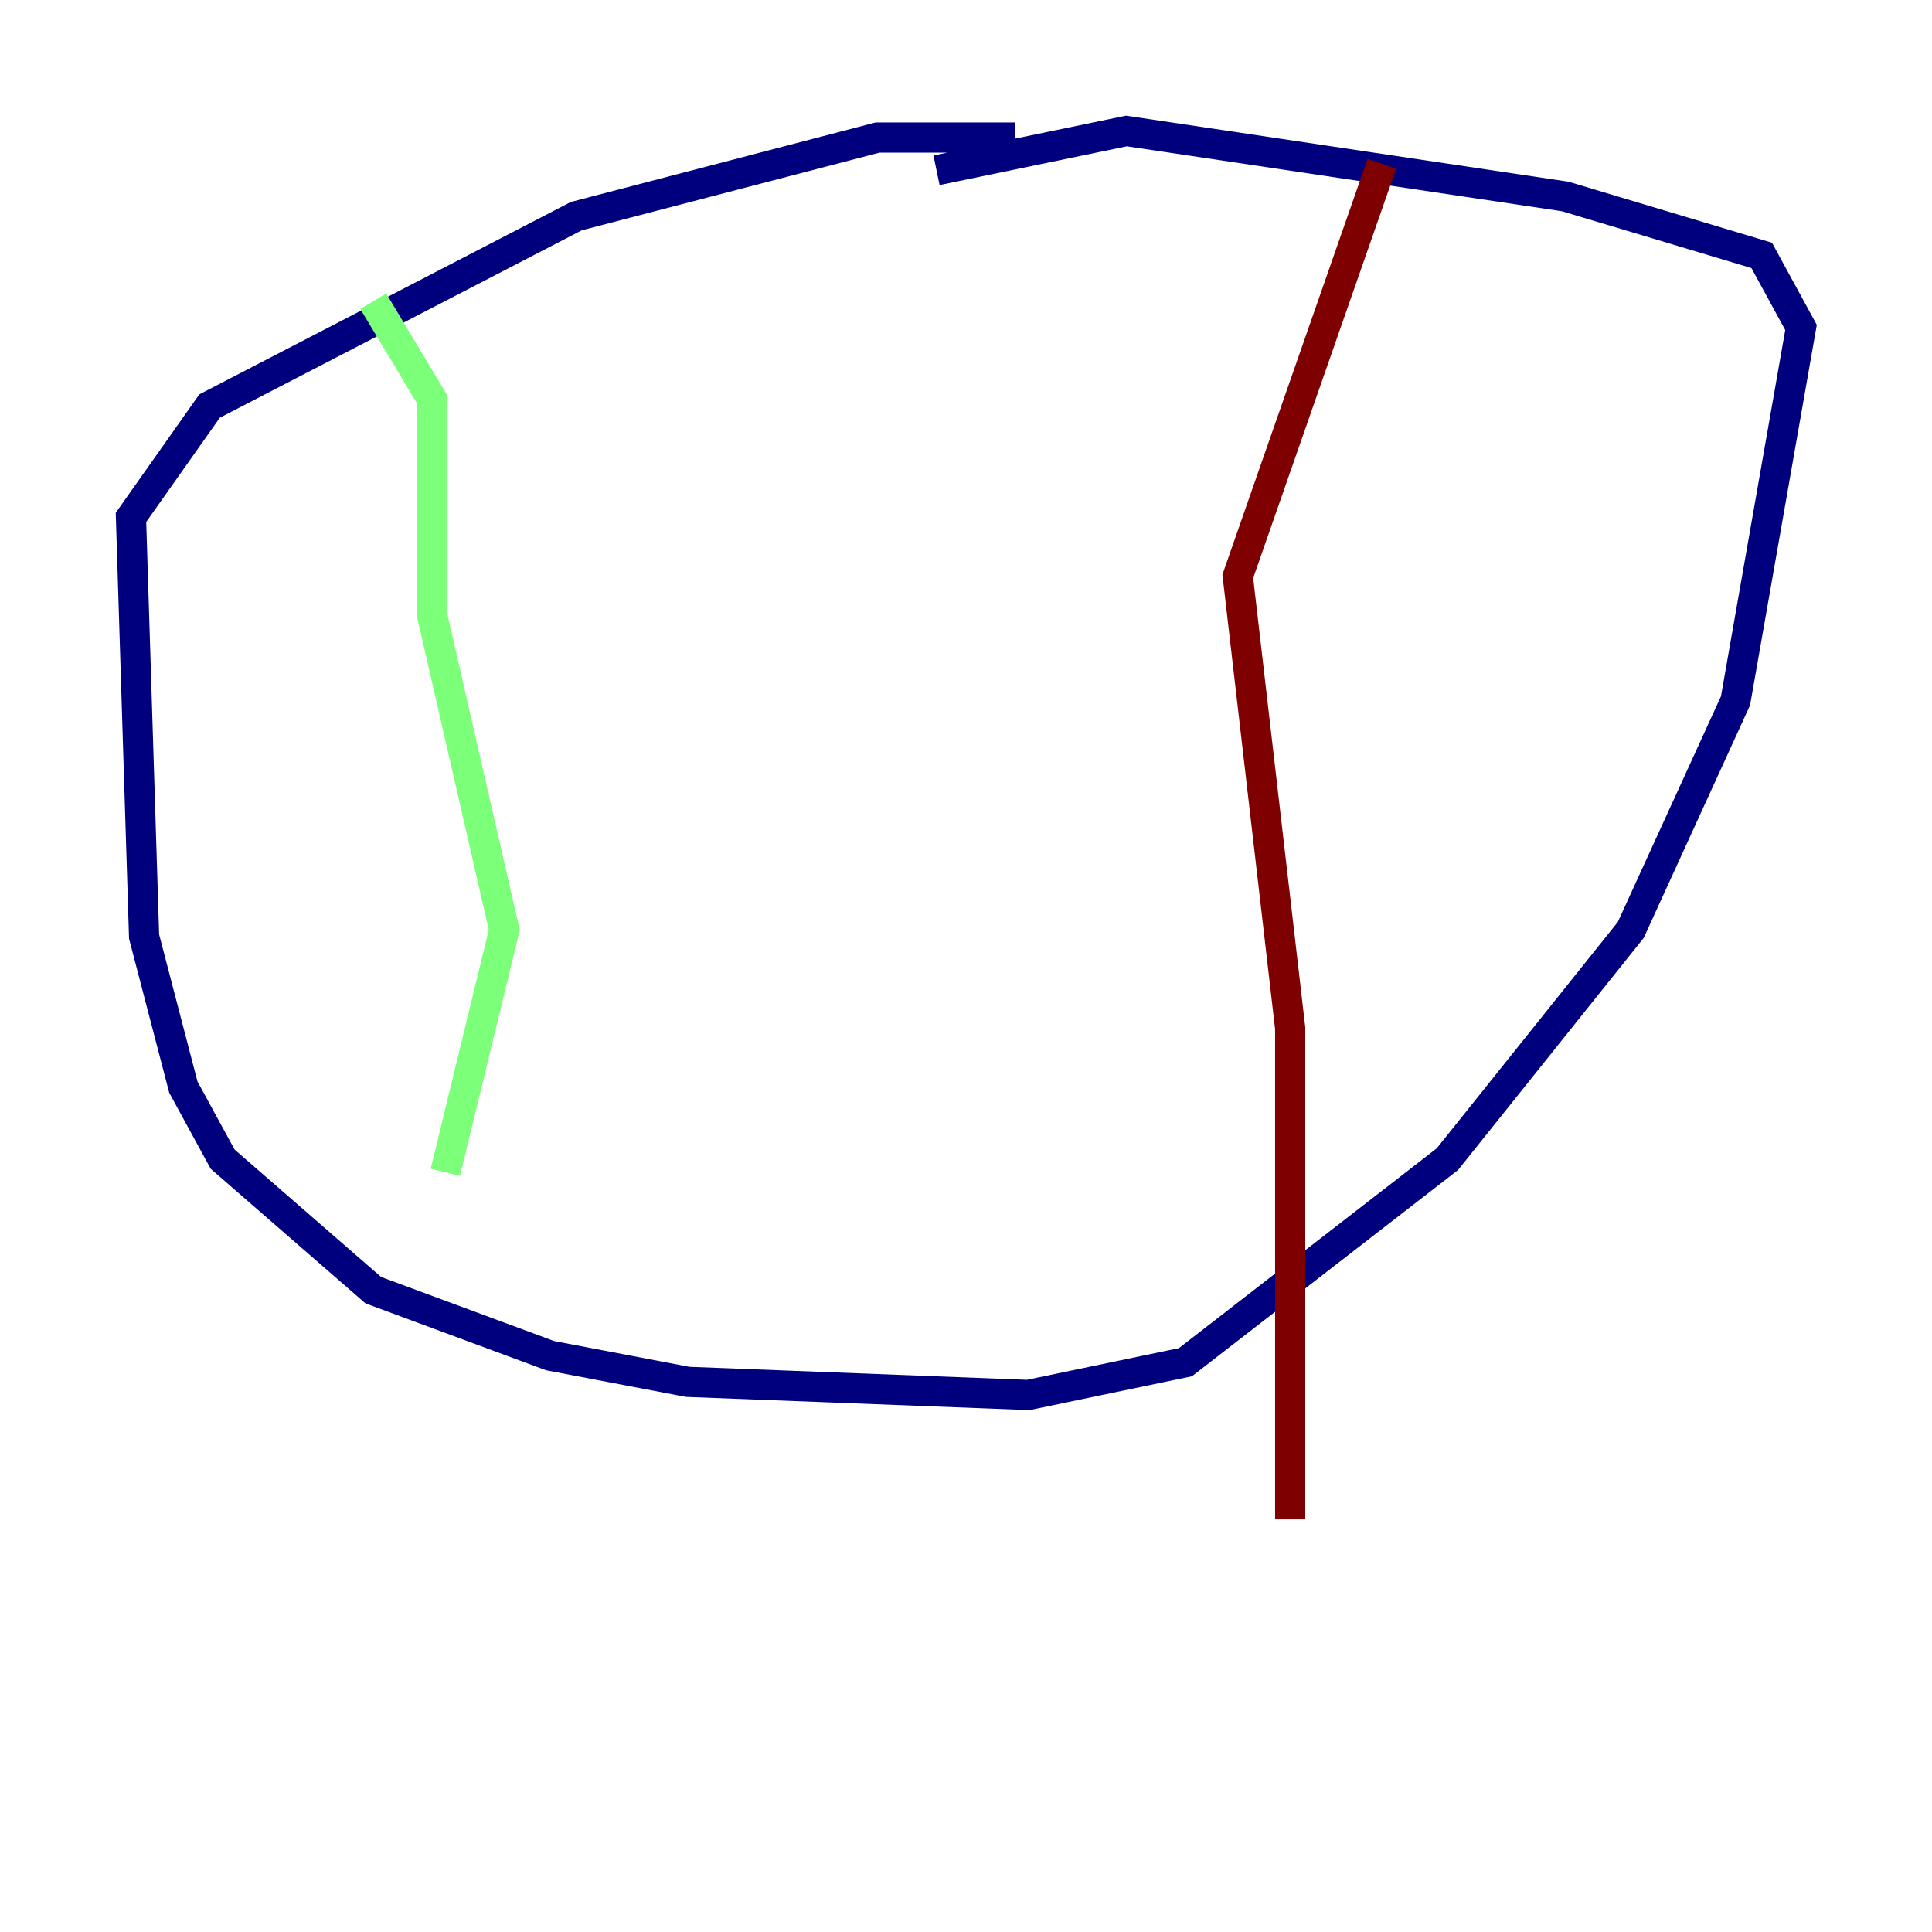 <?xml version="1.0" encoding="utf-8" ?>
<svg baseProfile="tiny" height="128" version="1.2" viewBox="0,0,128,128" width="128" xmlns="http://www.w3.org/2000/svg" xmlns:ev="http://www.w3.org/2001/xml-events" xmlns:xlink="http://www.w3.org/1999/xlink"><defs /><polyline fill="none" points="67.254,9.112 58.142,9.112 38.183,14.319 13.885,26.902 8.678,34.278 9.546,62.047 12.149,72.027 14.752,76.8 24.732,85.478 36.447,89.817 45.559,91.552 68.122,92.42 78.536,90.251 95.891,76.8 108.041,61.614 114.983,46.427 119.322,21.695 116.719,16.922 103.702,13.017 74.63,8.678 62.047,11.281" stroke="#00007f" stroke-width="2" /><polyline fill="none" points="24.732,19.959 28.637,26.468 28.637,40.786 33.41,61.614 29.505,77.668" stroke="#7cff79" stroke-width="2" /><polyline fill="none" points="91.552,10.848 82.007,38.183 85.478,68.122 85.478,100.664" stroke="#7f0000" stroke-width="2" /></svg>